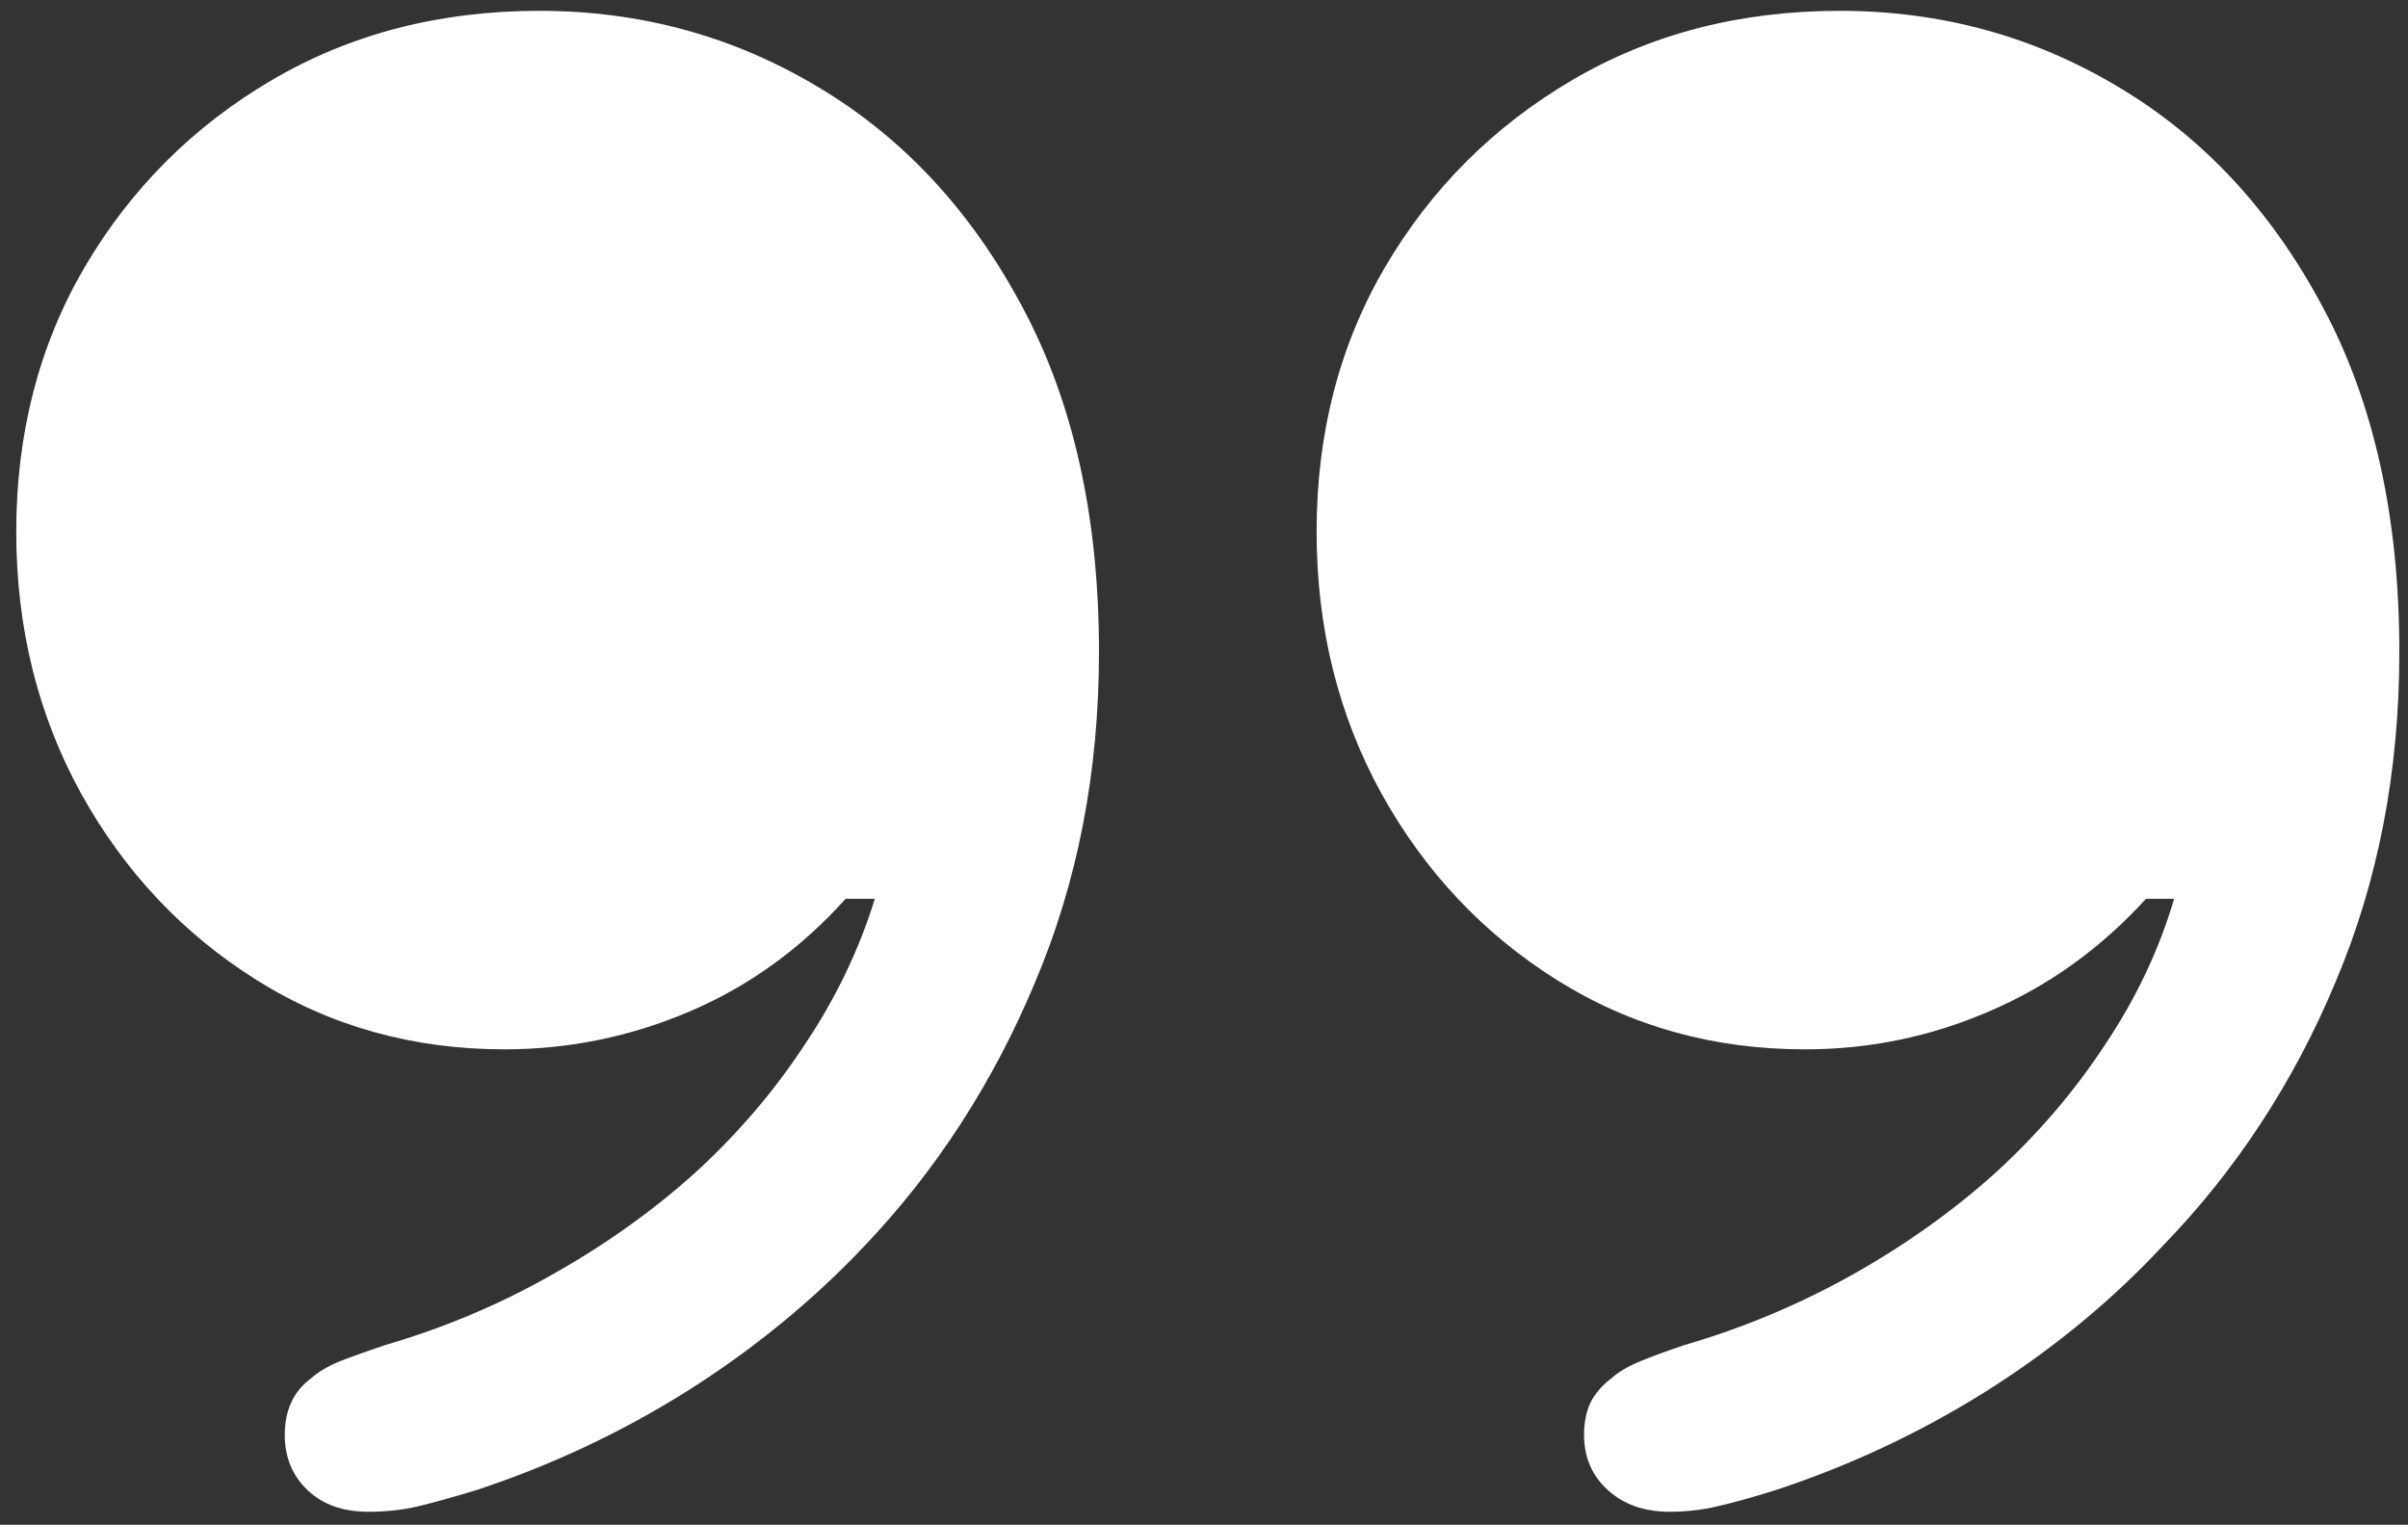 <svg width="139" height="88" viewBox="0 0 139 88" fill="none" xmlns="http://www.w3.org/2000/svg">
<rect x="0" y="0" width="139" height="88" fill="#333333" stroke="none"/>
<path d="M0.938 30.688C0.938 36.229 2.188 41.271 4.688 45.812C7.188 50.312 10.562 53.896 14.812 56.562C19.062 59.229 23.833 60.562 29.125 60.562C32.833 60.562 36.396 59.833 39.812 58.375C43.229 56.917 46.229 54.75 48.812 51.875H50.5C49.583 54.833 48.229 57.646 46.438 60.312C44.688 62.979 42.583 65.438 40.125 67.688C37.667 69.896 34.917 71.854 31.875 73.562C28.875 75.271 25.667 76.625 22.25 77.625C21.25 77.958 20.375 78.271 19.625 78.562C18.917 78.854 18.354 79.188 17.938 79.562C17.438 79.938 17.062 80.396 16.812 80.938C16.562 81.479 16.438 82.104 16.438 82.812C16.438 84.104 16.875 85.167 17.75 86C18.625 86.833 19.792 87.25 21.25 87.25C22.292 87.25 23.25 87.146 24.125 86.938C25 86.729 26.125 86.417 27.5 86C31.792 84.583 35.833 82.688 39.625 80.312C43.458 77.896 46.875 75.104 49.875 71.938C54.042 67.562 57.333 62.479 59.75 56.688C62.208 50.896 63.438 44.542 63.438 37.625C63.438 29.833 61.958 23.188 59 17.688C56.042 12.146 52.104 7.917 47.188 5C42.312 2.083 36.958 0.625 31.125 0.625C25.375 0.625 20.229 1.958 15.688 4.625C11.146 7.292 7.542 10.896 4.875 15.438C2.25 19.938 0.938 25.021 0.938 30.688ZM76 30.688C76 36.229 77.25 41.271 79.75 45.812C82.25 50.312 85.625 53.896 89.875 56.562C94.125 59.229 98.896 60.562 104.188 60.562C107.896 60.562 111.438 59.833 114.812 58.375C118.229 56.917 121.25 54.75 123.875 51.875H125.5C124.625 54.833 123.292 57.646 121.5 60.312C119.75 62.979 117.646 65.438 115.188 67.688C112.729 69.896 109.979 71.854 106.938 73.562C103.896 75.271 100.667 76.625 97.25 77.625C96.25 77.958 95.396 78.271 94.688 78.562C93.979 78.854 93.417 79.188 93 79.562C92.5 79.938 92.104 80.396 91.812 80.938C91.562 81.479 91.438 82.104 91.438 82.812C91.438 84.104 91.896 85.167 92.812 86C93.729 86.833 94.917 87.25 96.375 87.25C97.333 87.25 98.25 87.146 99.125 86.938C100.042 86.729 101.167 86.417 102.5 86C106.792 84.583 110.833 82.688 114.625 80.312C118.458 77.896 121.854 75.104 124.812 71.938C129.062 67.562 132.396 62.479 134.812 56.688C137.271 50.896 138.5 44.542 138.5 37.625C138.5 29.833 137.021 23.188 134.062 17.688C131.104 12.146 127.167 7.917 122.25 5C117.375 2.083 112.021 0.625 106.188 0.625C100.438 0.625 95.292 1.958 90.75 4.625C86.208 7.292 82.604 10.896 79.938 15.438C77.312 19.938 76 25.021 76 30.688Z" fill="white"/>
</svg>
